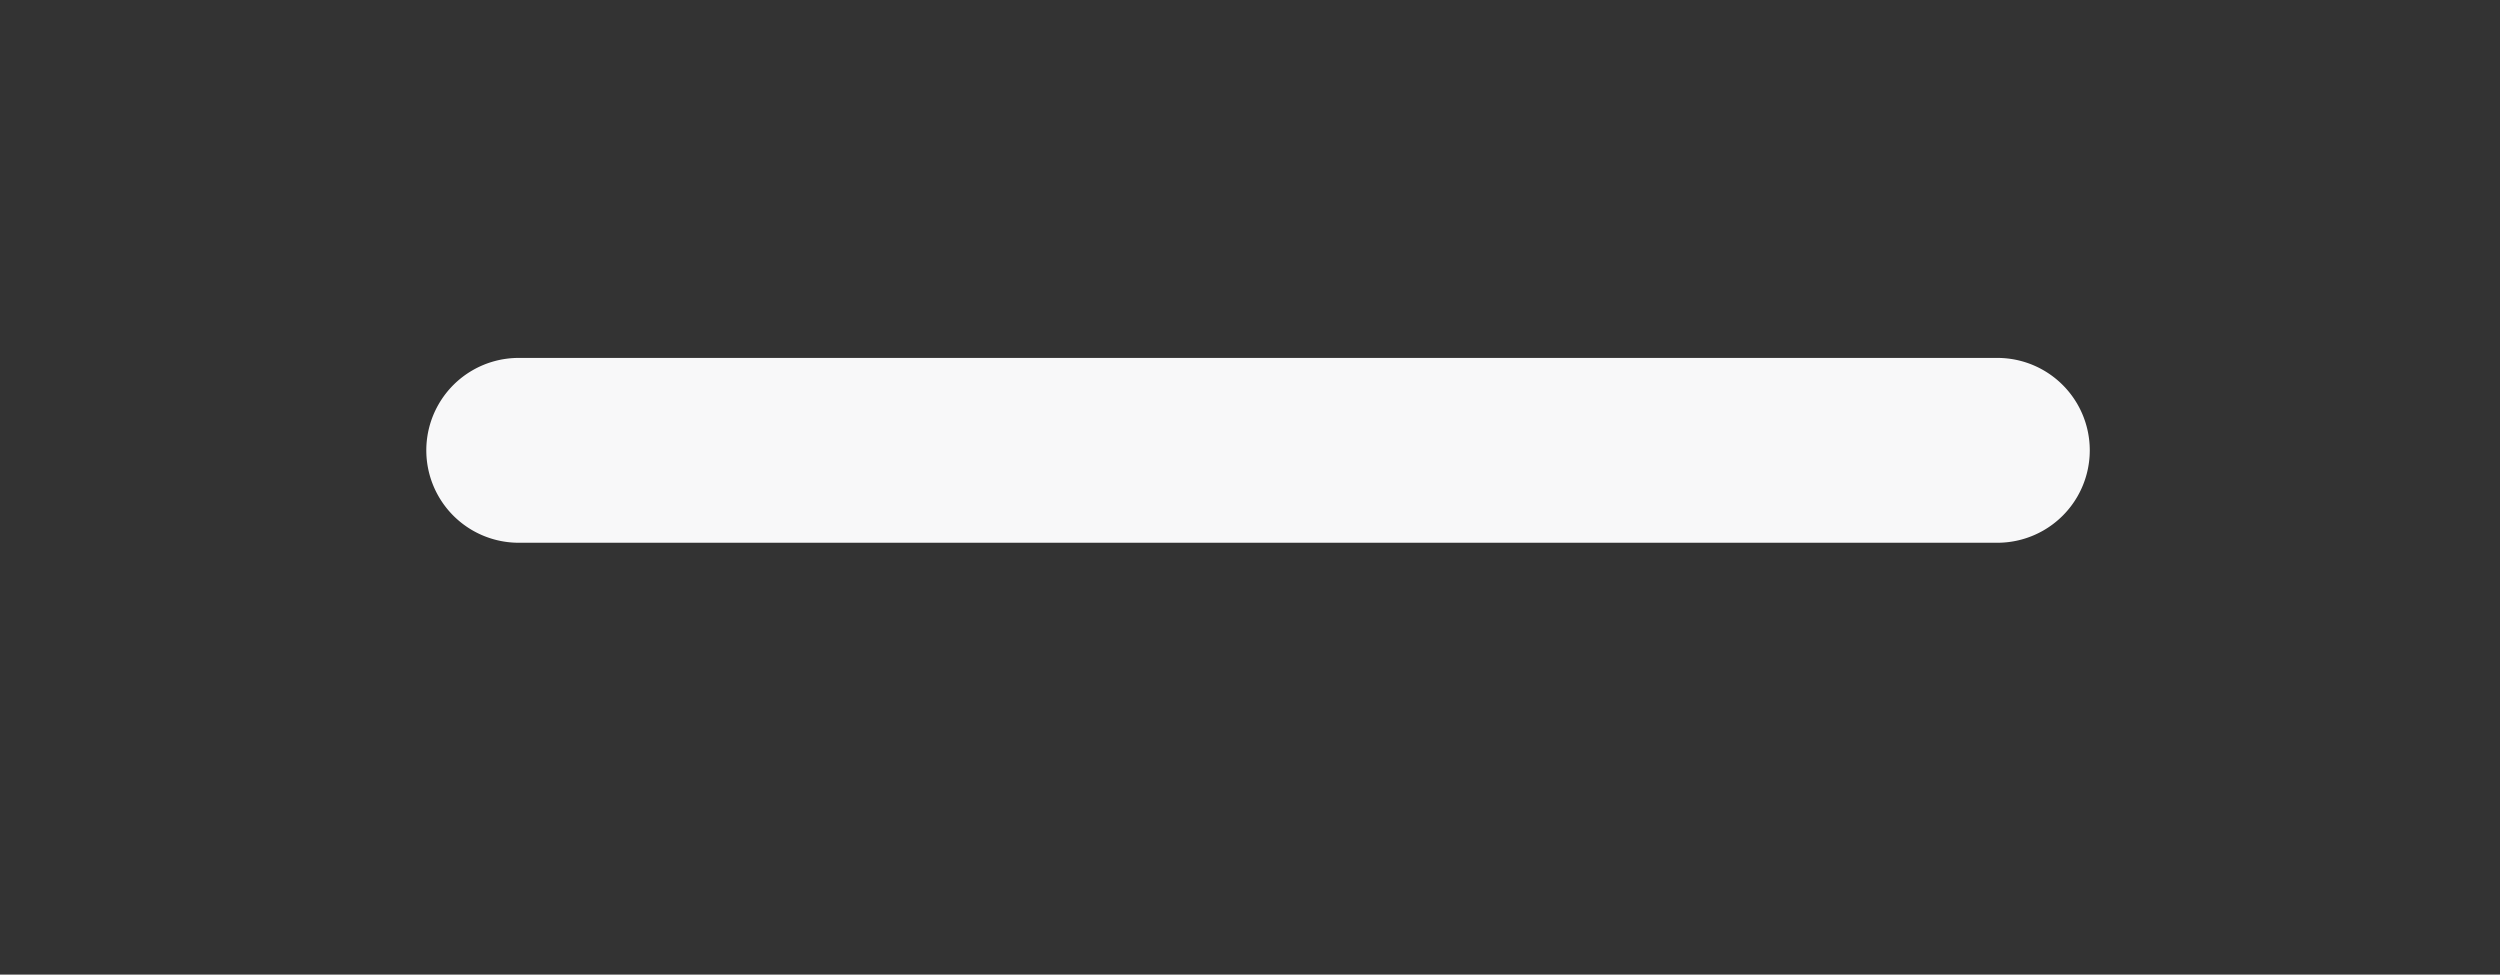<svg id="Capa_1" data-name="Capa 1" xmlns="http://www.w3.org/2000/svg" viewBox="0 0 27.052 10.546"><rect x="0" y="0" width="27.052" height="10.546" fill="#333333" stroke="none"/><defs><style>.cls-1{fill:#f8f8f9;}</style></defs><title>-</title><path class="cls-1" d="M21.613,5.873h-16a1,1,0,0,1,0-2h16a1,1,0,1,1,0,2Z"/></svg>
